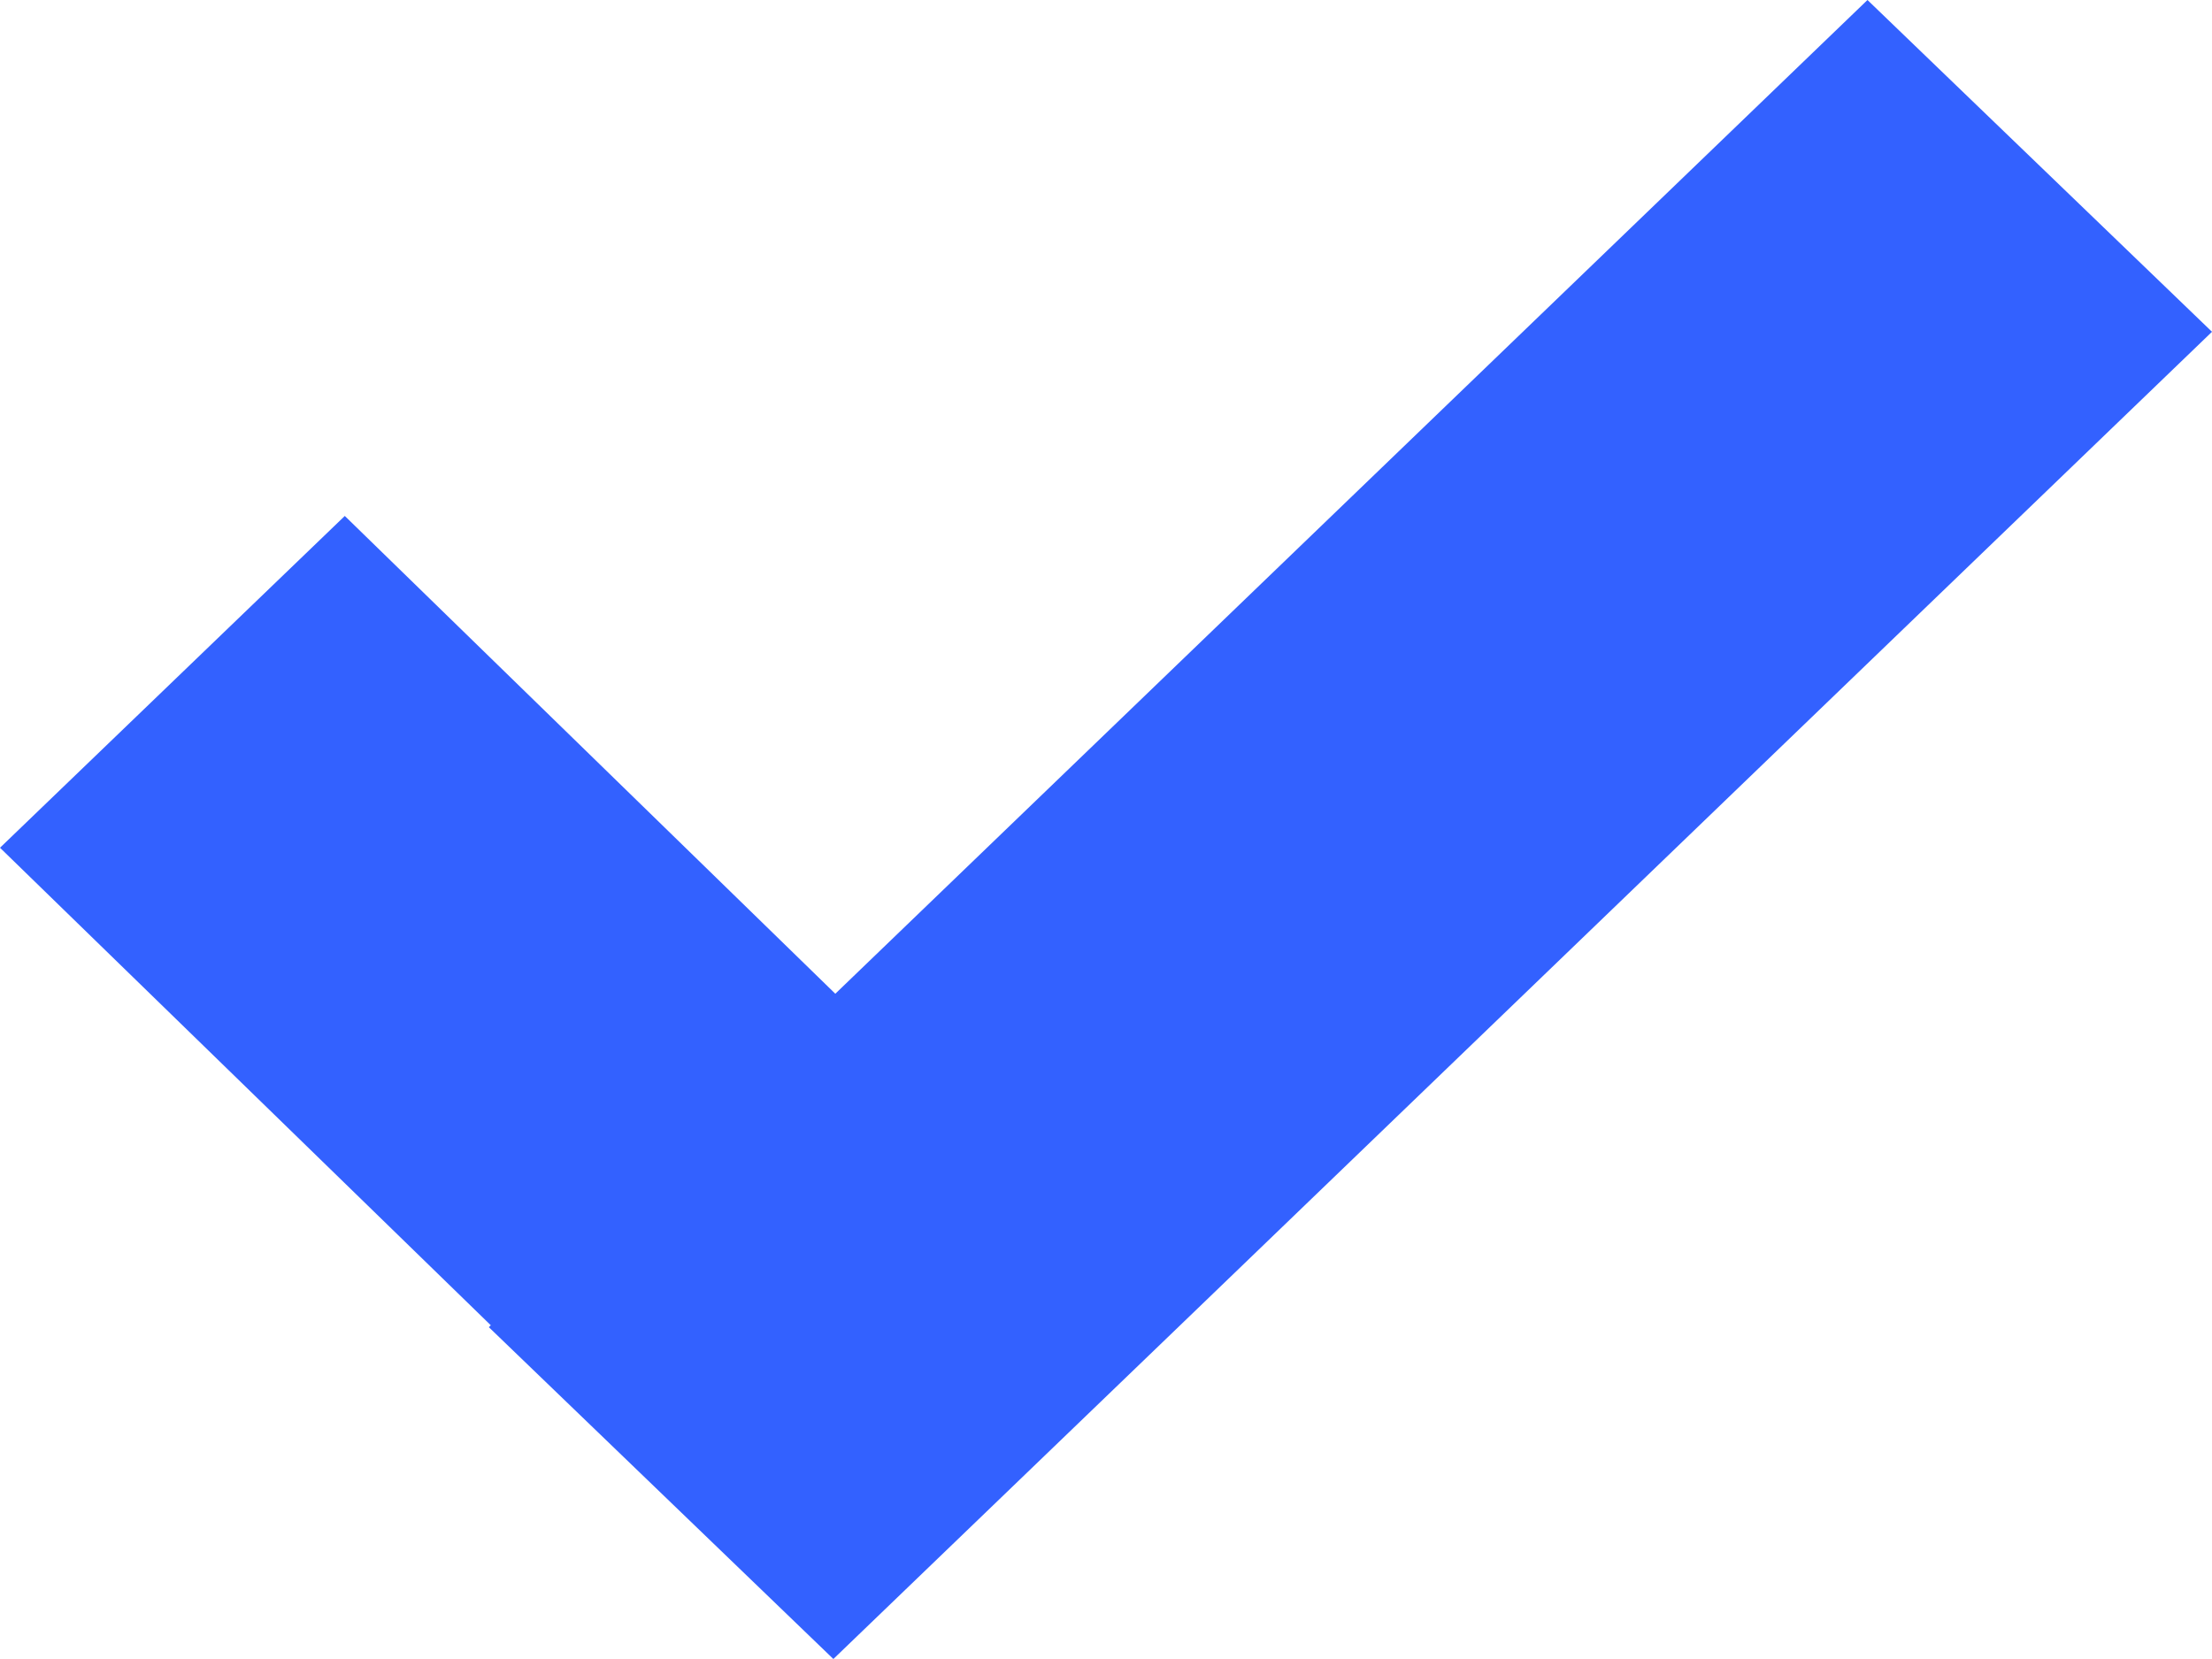 <svg width="8" height="6" viewBox="0 0 8 6" fill="none" xmlns="http://www.w3.org/2000/svg">
<path fill-rule="evenodd" clip-rule="evenodd" d="M8 1.2L4.261 4.8L3.014 6L1.768 4.8L1.775 4.793L0 3.066L1.247 1.866L3.021 3.594L6.754 0L8 1.2Z" fill="#3361FF"/>
</svg>
